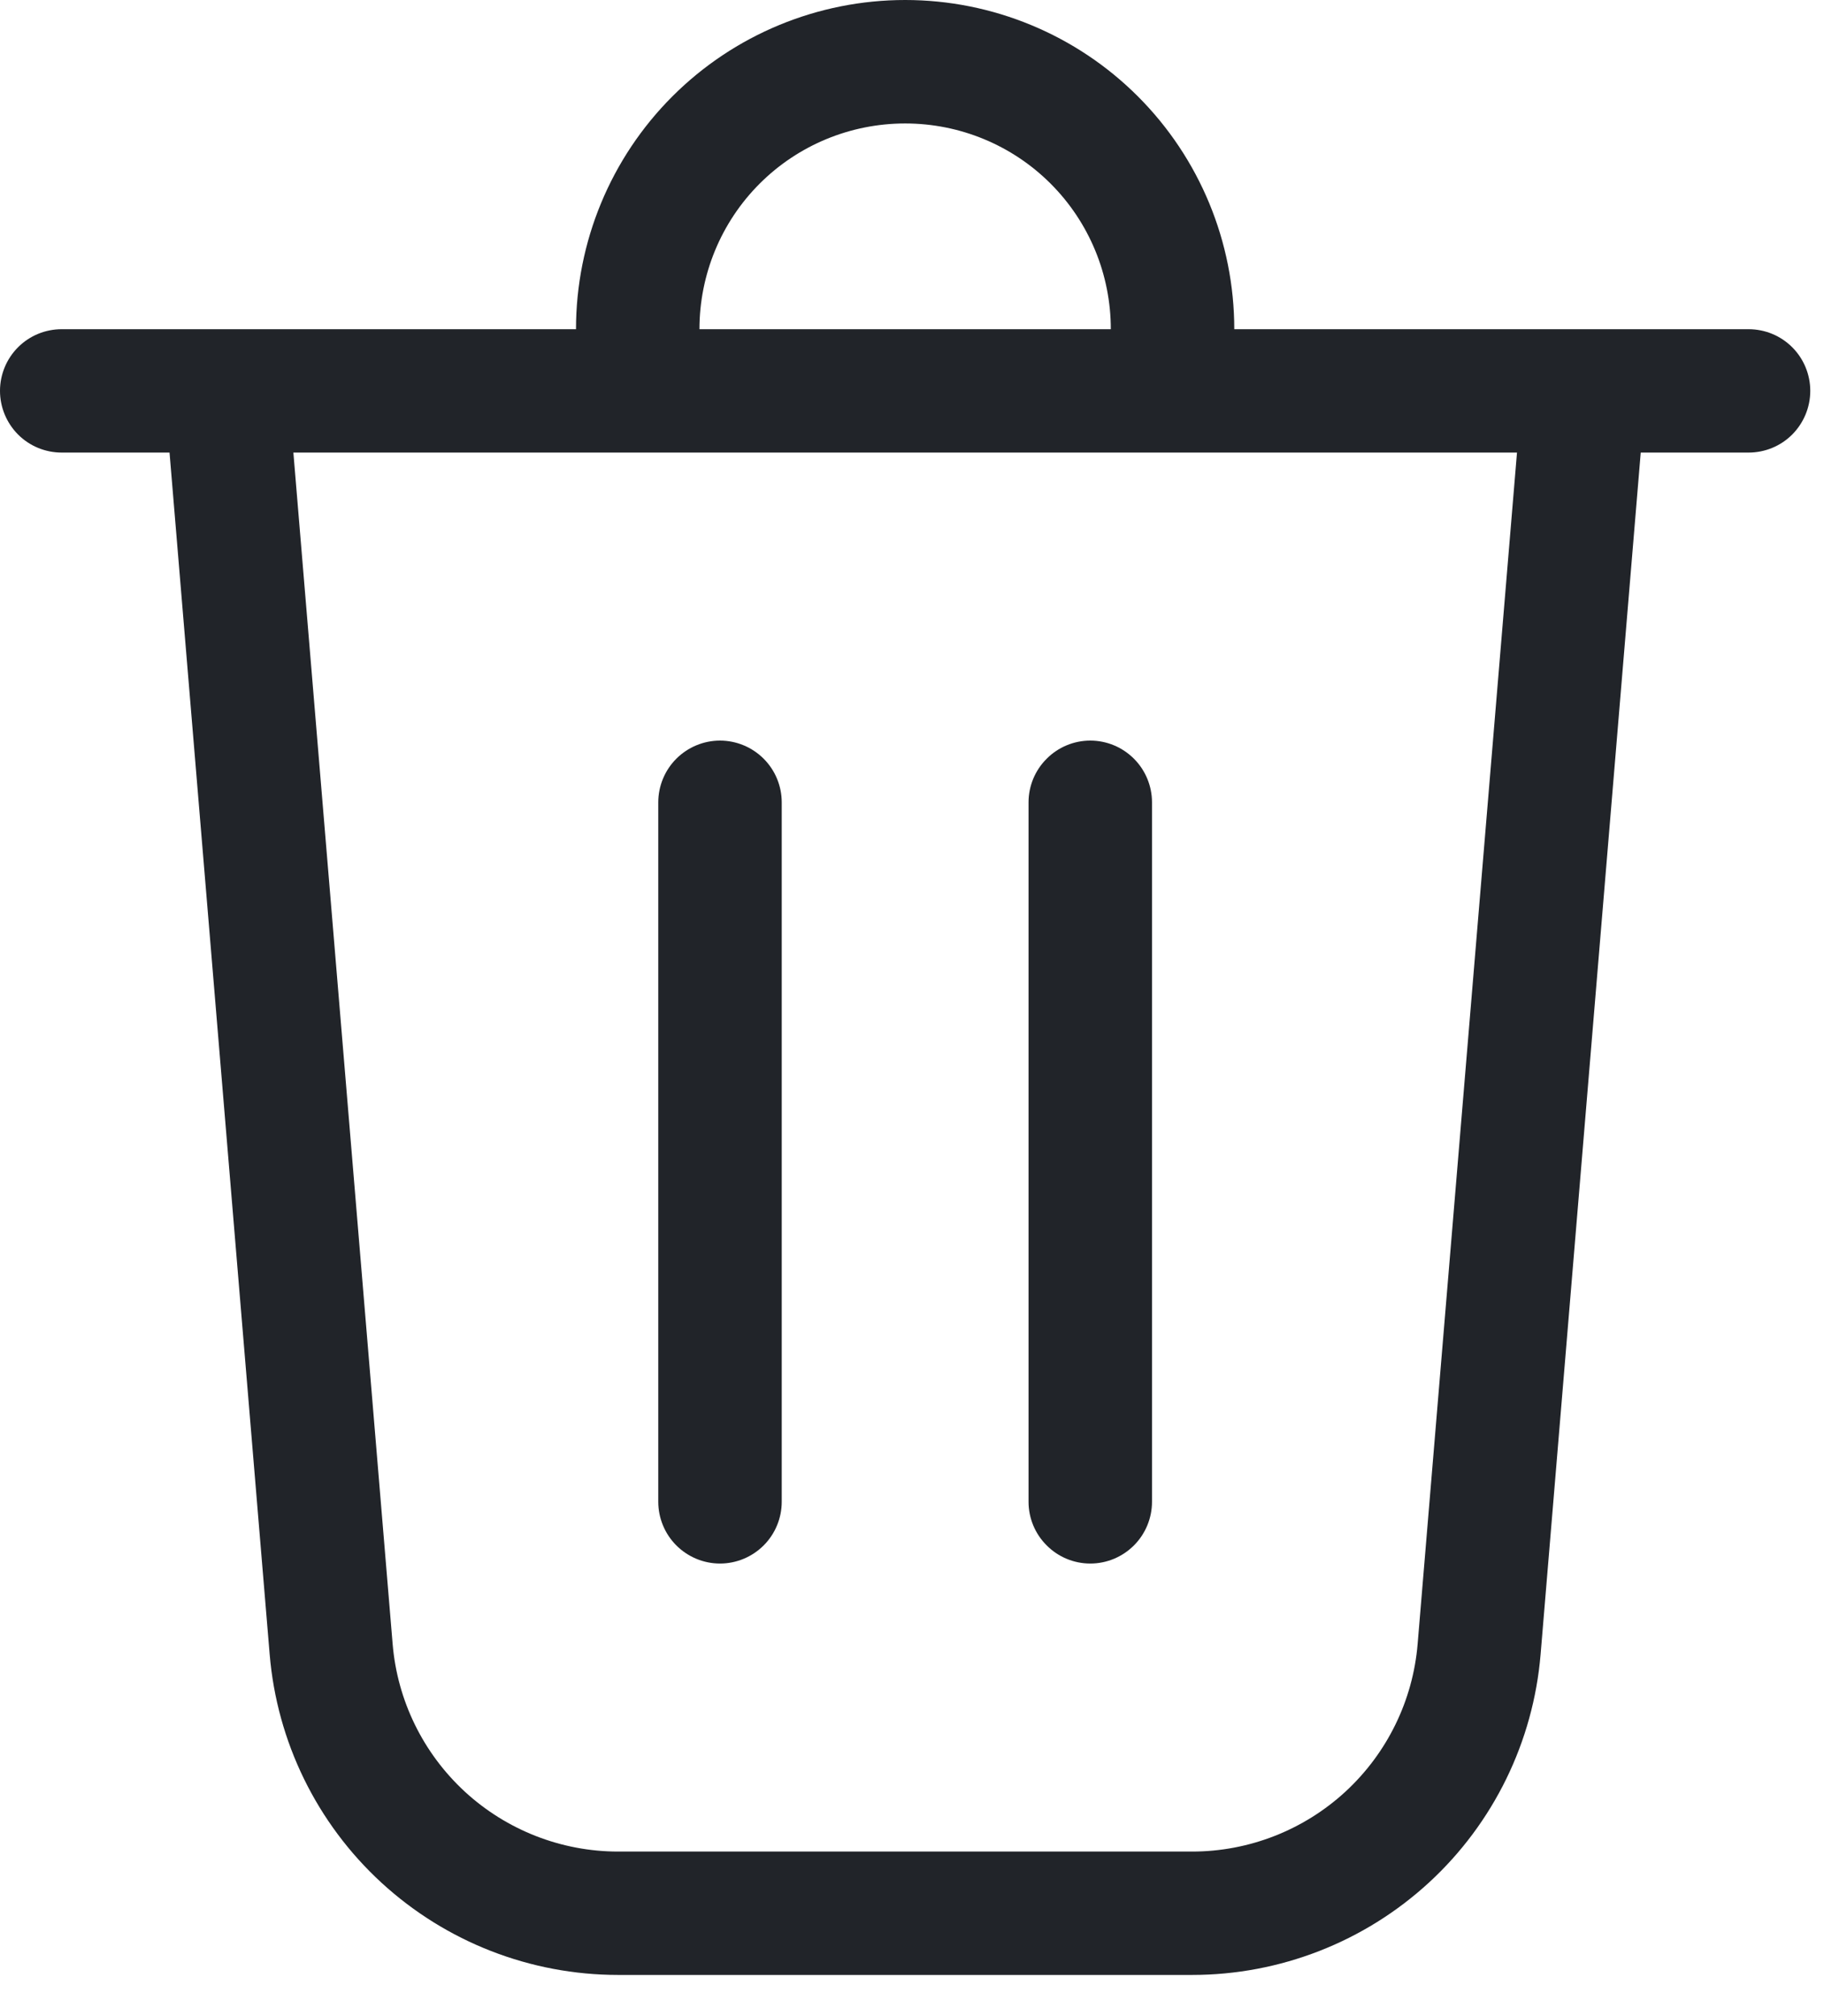 <svg width="19" height="21" viewBox="0 0 19 21" fill="none" xmlns="http://www.w3.org/2000/svg">
<path d="M7.286 3.429H11.571C11.571 2.86 11.346 2.315 10.944 1.913C10.542 1.511 9.997 1.286 9.429 1.286C8.86 1.286 8.315 1.511 7.913 1.913C7.511 2.315 7.286 2.86 7.286 3.429ZM6 3.429C6 2.519 6.361 1.647 7.004 1.004C7.647 0.361 8.519 0 9.429 0C10.338 0 11.21 0.361 11.853 1.004C12.496 1.647 12.857 2.519 12.857 3.429H18.214C18.385 3.429 18.548 3.496 18.669 3.617C18.789 3.737 18.857 3.901 18.857 4.071C18.857 4.242 18.789 4.405 18.669 4.526C18.548 4.647 18.385 4.714 18.214 4.714H17.091L16.048 17.231C15.972 18.142 15.557 18.991 14.885 19.609C14.212 20.228 13.332 20.571 12.418 20.571H6.439C5.525 20.571 4.645 20.228 3.972 19.609C3.3 18.991 2.885 18.142 2.809 17.231L1.766 4.714H0.643C0.472 4.714 0.309 4.647 0.188 4.526C0.068 4.405 0 4.242 0 4.071C0 3.901 0.068 3.737 0.188 3.617C0.309 3.496 0.472 3.429 0.643 3.429H6ZM4.09 17.124C4.139 17.713 4.408 18.262 4.843 18.663C5.278 19.063 5.848 19.286 6.439 19.286H12.418C13.009 19.286 13.579 19.063 14.014 18.663C14.449 18.262 14.718 17.713 14.767 17.124L15.802 4.714H3.056L4.09 17.124ZM7.5 7.714C7.67 7.714 7.834 7.782 7.955 7.903C8.075 8.023 8.143 8.187 8.143 8.357V15.643C8.143 15.813 8.075 15.977 7.955 16.097C7.834 16.218 7.67 16.286 7.5 16.286C7.33 16.286 7.166 16.218 7.045 16.097C6.925 15.977 6.857 15.813 6.857 15.643V8.357C6.857 8.187 6.925 8.023 7.045 7.903C7.166 7.782 7.33 7.714 7.5 7.714ZM12 8.357C12 8.187 11.932 8.023 11.812 7.903C11.691 7.782 11.528 7.714 11.357 7.714C11.187 7.714 11.023 7.782 10.903 7.903C10.782 8.023 10.714 8.187 10.714 8.357V15.643C10.714 15.813 10.782 15.977 10.903 16.097C11.023 16.218 11.187 16.286 11.357 16.286C11.528 16.286 11.691 16.218 11.812 16.097C11.932 15.977 12 15.813 12 15.643V8.357Z" fill="#212429"/>
</svg>

